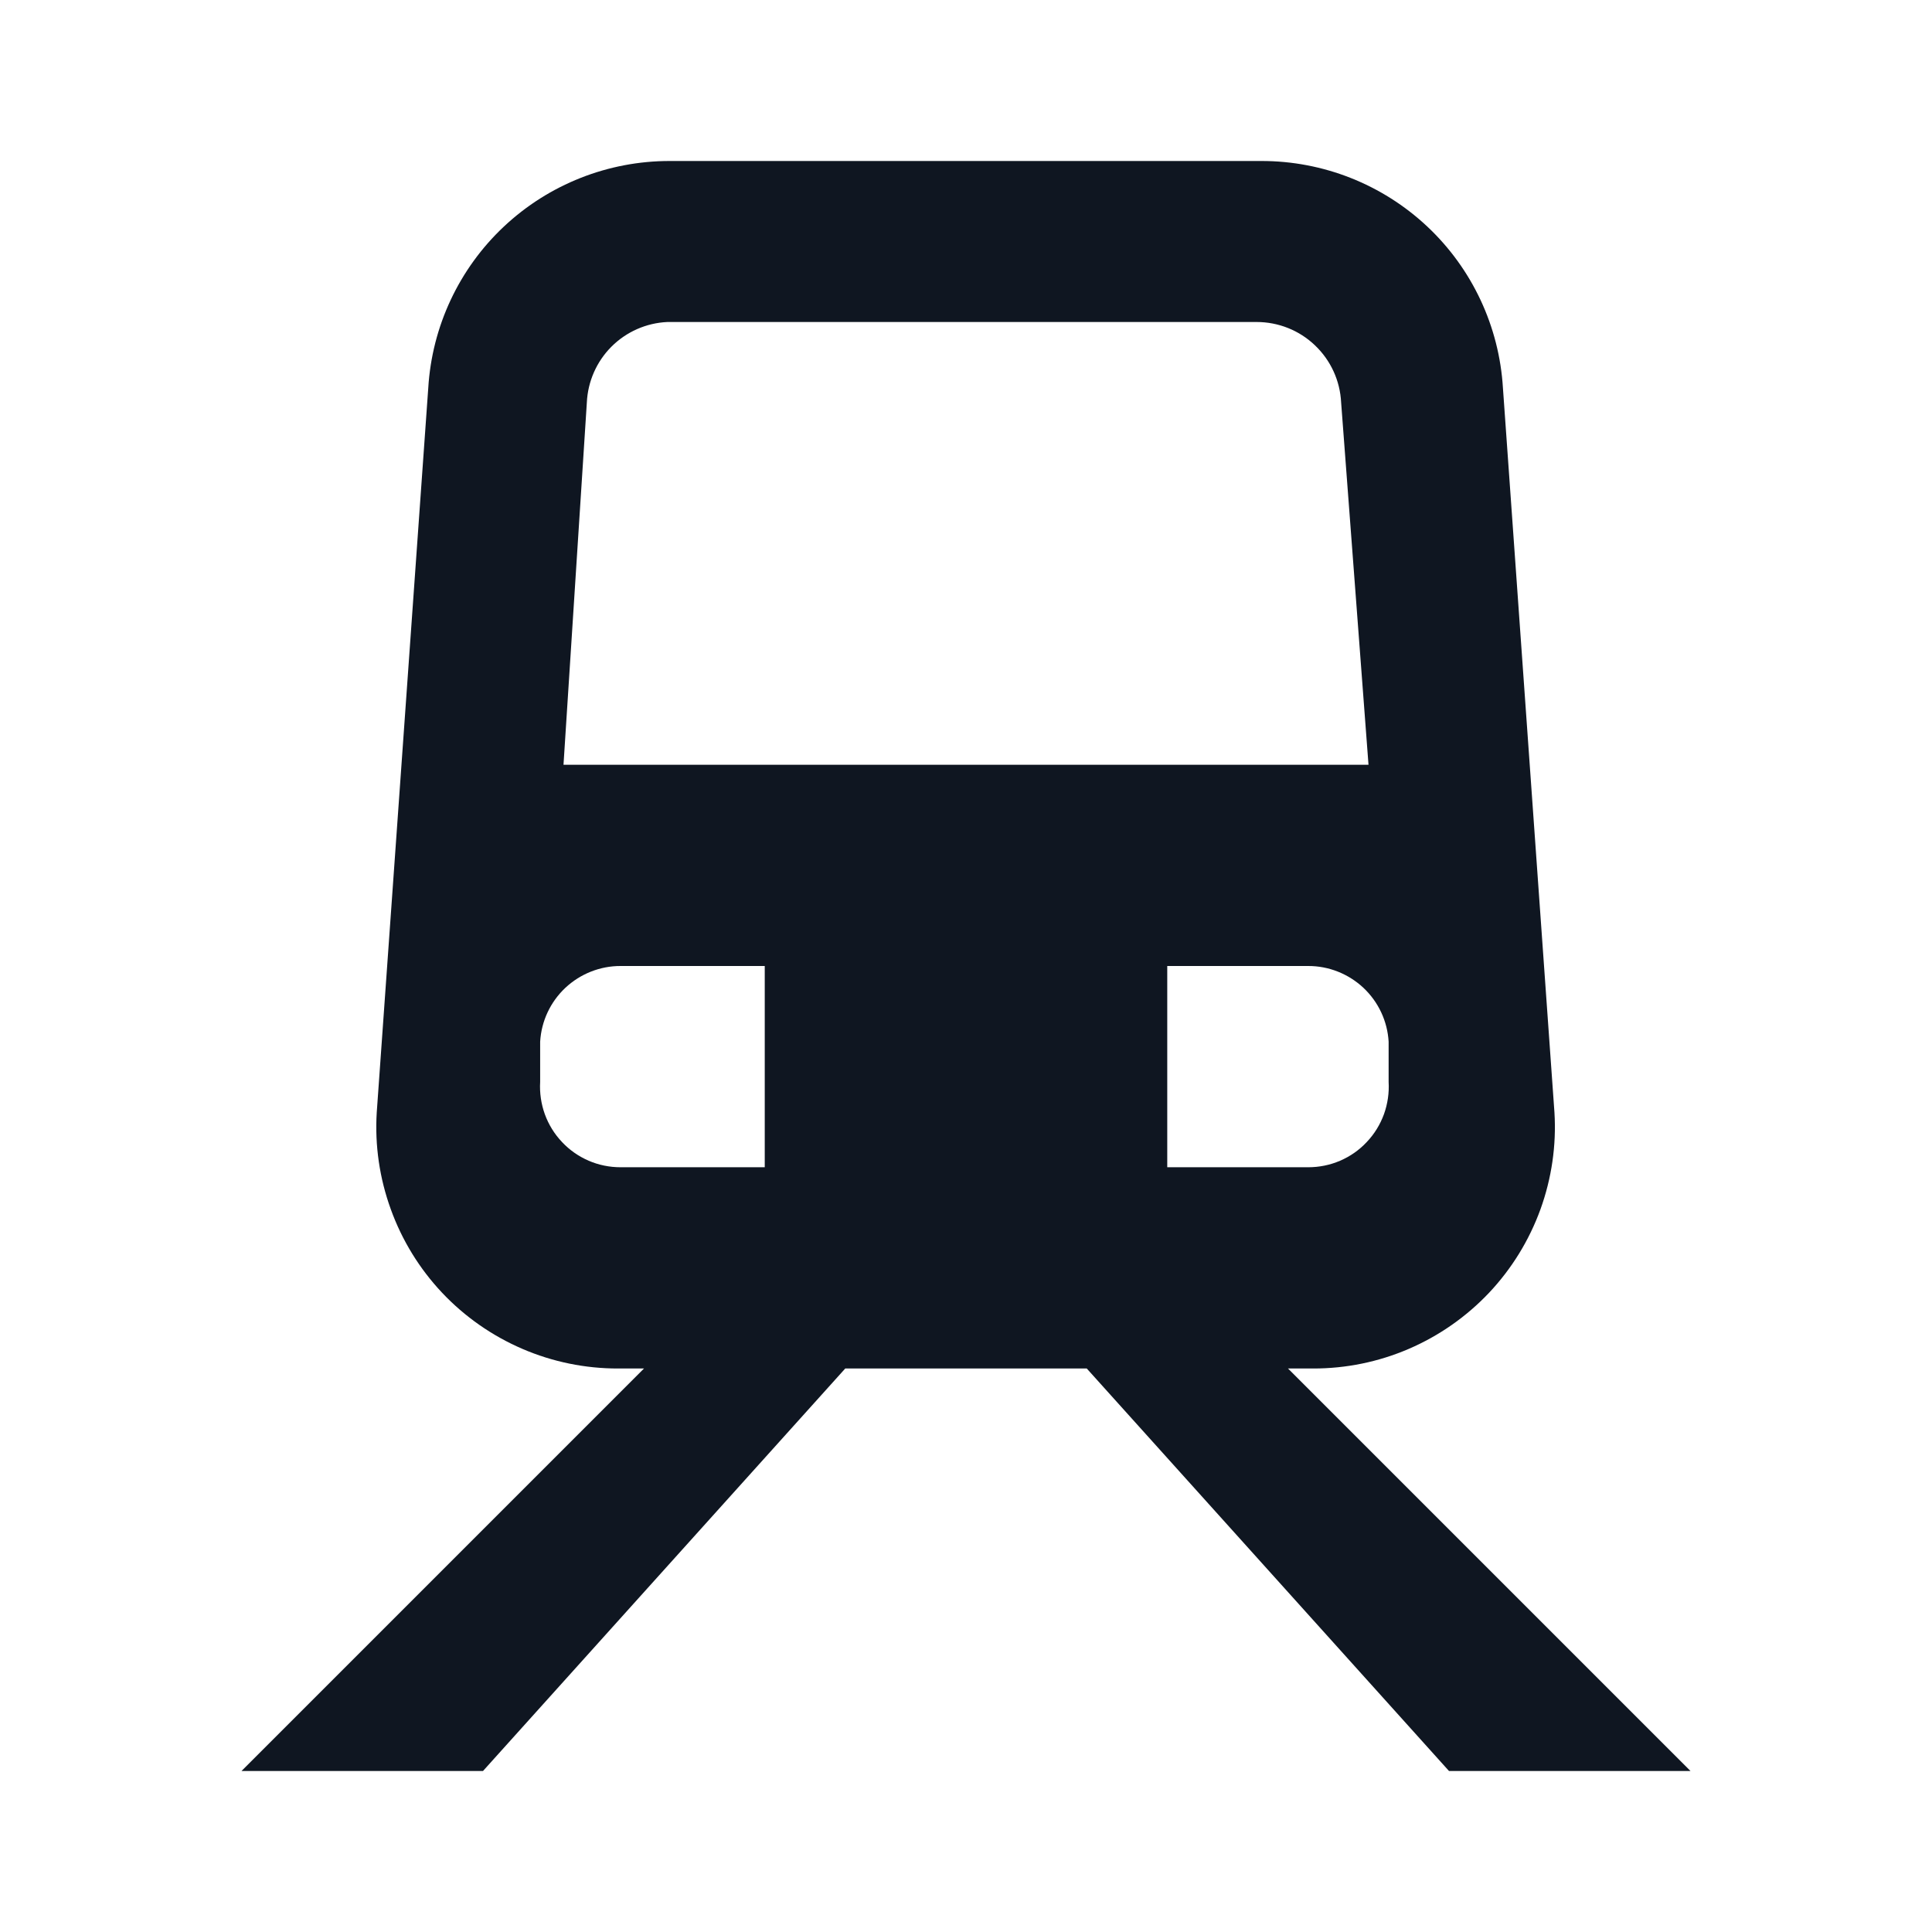 <svg width="24" height="24" viewBox="0 0 24 24" fill="none" xmlns="http://www.w3.org/2000/svg">
<path d="M16.31 17C16.72 17.001 17.125 16.918 17.501 16.756C17.877 16.594 18.216 16.357 18.498 16.059C18.779 15.761 18.996 15.408 19.136 15.023C19.275 14.638 19.335 14.229 19.31 13.82L18.67 4.82C18.624 4.056 18.288 3.338 17.73 2.814C17.172 2.29 16.435 1.999 15.67 2H8.32C7.555 1.999 6.818 2.29 6.26 2.814C5.702 3.338 5.366 4.056 5.32 4.82L4.68 13.82C4.655 14.229 4.715 14.638 4.855 15.023C4.994 15.408 5.211 15.761 5.492 16.059C5.773 16.357 6.113 16.594 6.489 16.756C6.865 16.918 7.27 17.001 7.68 17H8L3 22H6L10.5 17H13.5L18 22H21L16 17H16.31ZM9.5 14.5H7.71C7.573 14.5 7.438 14.473 7.313 14.419C7.188 14.365 7.074 14.286 6.981 14.186C6.887 14.087 6.815 13.97 6.768 13.841C6.722 13.713 6.702 13.576 6.71 13.44V12.94C6.725 12.685 6.837 12.446 7.023 12.271C7.209 12.097 7.455 11.999 7.71 12H9.5V14.5ZM7 9.5L7.29 5C7.302 4.739 7.411 4.491 7.596 4.306C7.781 4.121 8.029 4.012 8.29 4H15.61C15.88 4 16.14 4.103 16.335 4.29C16.531 4.476 16.647 4.73 16.66 5L17 9.5H7ZM14.5 14.5V12H16.25C16.505 11.999 16.751 12.097 16.937 12.271C17.123 12.446 17.235 12.685 17.25 12.94V13.44C17.258 13.576 17.238 13.713 17.192 13.841C17.145 13.97 17.073 14.087 16.979 14.186C16.886 14.286 16.773 14.365 16.647 14.419C16.522 14.473 16.387 14.5 16.25 14.5H14.5Z" fill="#0F1621"/>
</svg>
